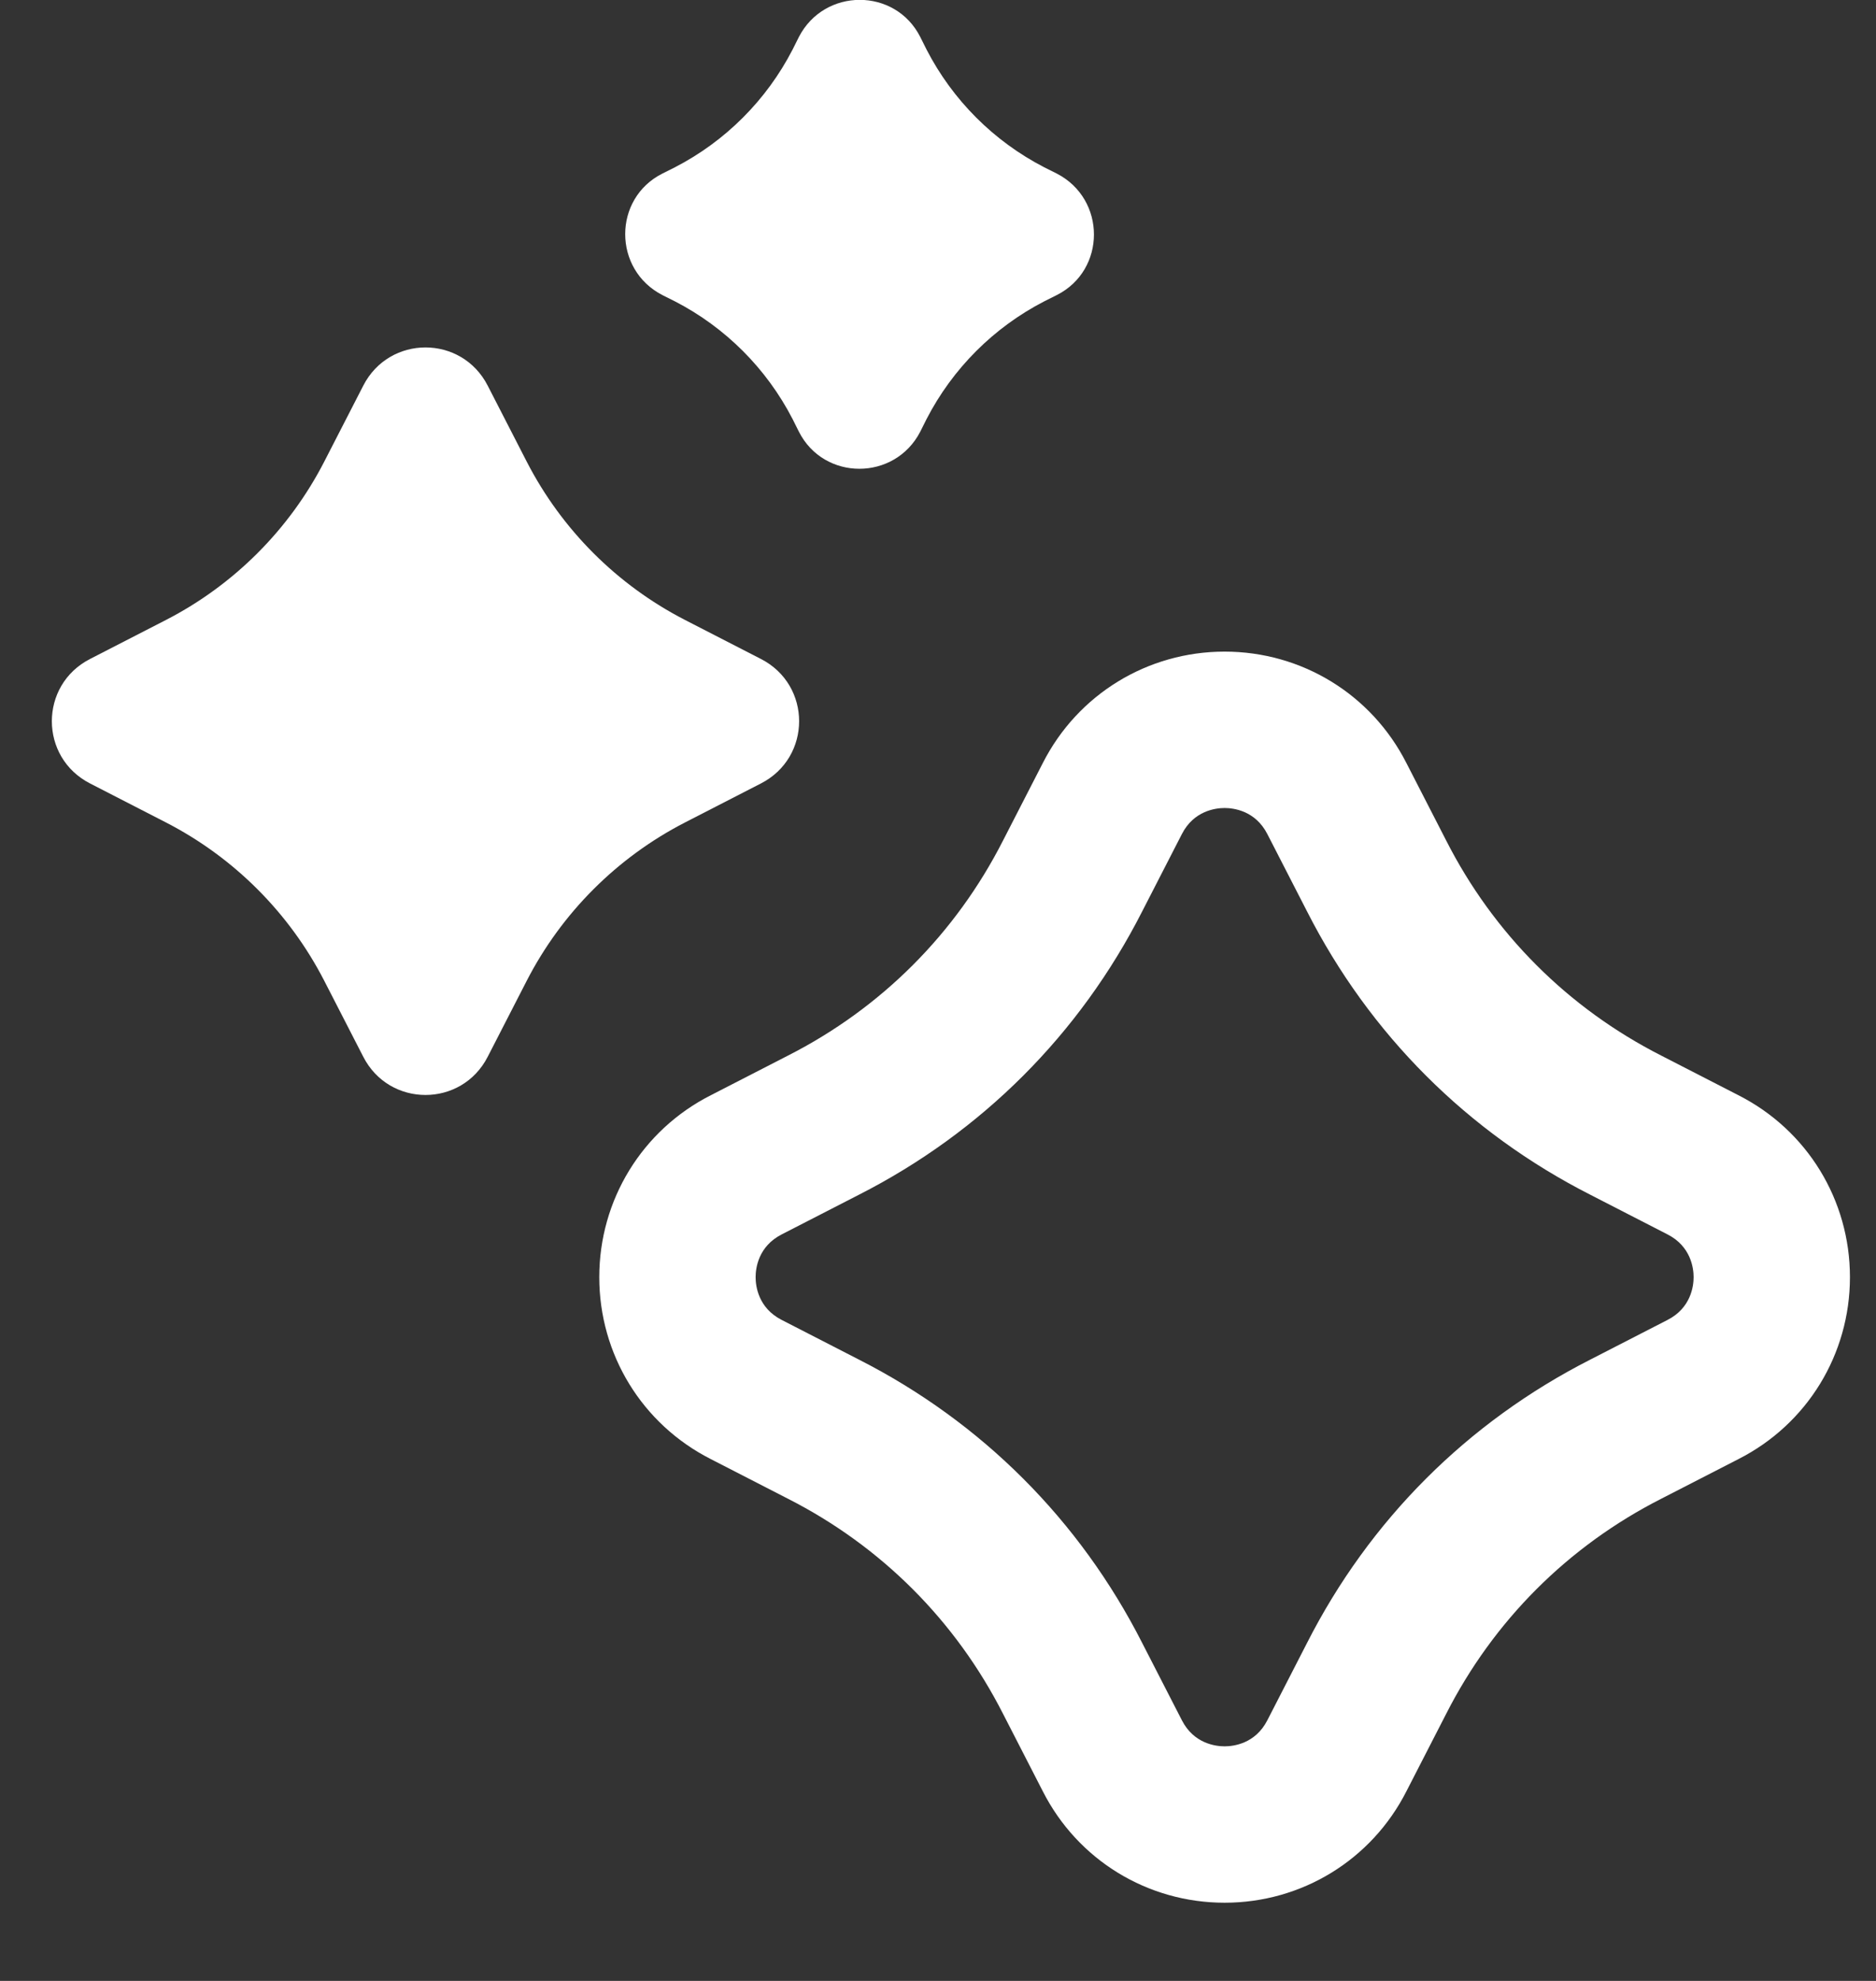 <svg viewBox="0 0 18 19" fill="none" xmlns="http://www.w3.org/2000/svg">
    <rect x="0" y="0" width="18" height="19" fill="#333333" stroke="none"/>
    <path d="M6.355 2.83L6.475 2.89C6.96 3.14 7.355 3.535 7.605 4.02L7.665 4.14C7.905 4.615 8.585 4.615 8.83 4.14L8.89 4.02C9.14 3.535 9.535 3.14 10.02 2.89L10.14 2.83C10.615 2.59 10.615 1.91 10.14 1.665L10.02 1.605C9.535 1.355 9.14 0.96 8.89 0.475L8.83 0.355C8.59 -0.12 7.91 -0.12 7.665 0.355L7.605 0.475C7.355 0.96 6.96 1.355 6.475 1.605L6.355 1.665C5.88 1.905 5.88 2.585 6.355 2.83Z" fill="white"/>
    <path d="M7.3 7.515C7.79 7.265 7.79 6.57 7.3 6.32L6.57 5.945C5.92 5.61 5.39 5.08 5.055 4.43L4.68 3.7C4.43 3.21 3.735 3.21 3.485 3.7L3.11 4.43C2.775 5.08 2.245 5.61 1.595 5.945L0.865 6.32C0.375 6.57 0.375 7.265 0.865 7.515L1.595 7.89C2.245 8.225 2.775 8.755 3.11 9.405L3.485 10.135C3.735 10.625 4.43 10.625 4.68 10.135L5.055 9.405C5.39 8.755 5.92 8.225 6.57 7.89L7.3 7.515Z" fill="white"/>
    <path d="M16.68 10.505L15.94 10.125C15.045 9.67 14.33 8.955 13.875 8.06L13.495 7.32C13.16 6.66 12.49 6.25 11.75 6.25C11.01 6.25 10.34 6.66 10.005 7.32L9.625 8.06C9.17 8.955 8.455 9.67 7.56 10.125L6.82 10.505C6.16 10.84 5.75 11.51 5.75 12.25C5.75 12.99 6.16 13.66 6.82 13.995L7.56 14.375C8.455 14.83 9.17 15.545 9.625 16.44L10.005 17.18C10.34 17.84 11.01 18.25 11.75 18.25C12.49 18.25 13.16 17.84 13.495 17.18L13.875 16.44C14.33 15.545 15.045 14.83 15.94 14.375L16.68 13.995C17.34 13.66 17.75 12.99 17.75 12.25C17.75 11.51 17.34 10.84 16.68 10.505ZM16 12.66L15.26 13.04C14.08 13.64 13.14 14.58 12.54 15.76L12.16 16.5C12.045 16.725 11.835 16.75 11.75 16.75C11.665 16.75 11.455 16.725 11.34 16.5L10.96 15.76C10.36 14.58 9.42 13.64 8.24 13.04L7.5 12.66C7.275 12.545 7.25 12.335 7.25 12.25C7.25 12.165 7.275 11.955 7.5 11.84L8.24 11.46C9.42 10.86 10.36 9.92 10.96 8.74L11.34 8C11.455 7.775 11.665 7.75 11.75 7.75C11.835 7.75 12.045 7.775 12.16 8L12.54 8.74C13.14 9.92 14.08 10.86 15.26 11.46L16 11.84C16.225 11.955 16.25 12.165 16.25 12.25C16.25 12.335 16.225 12.545 16 12.66Z" fill="white"/>
</svg>